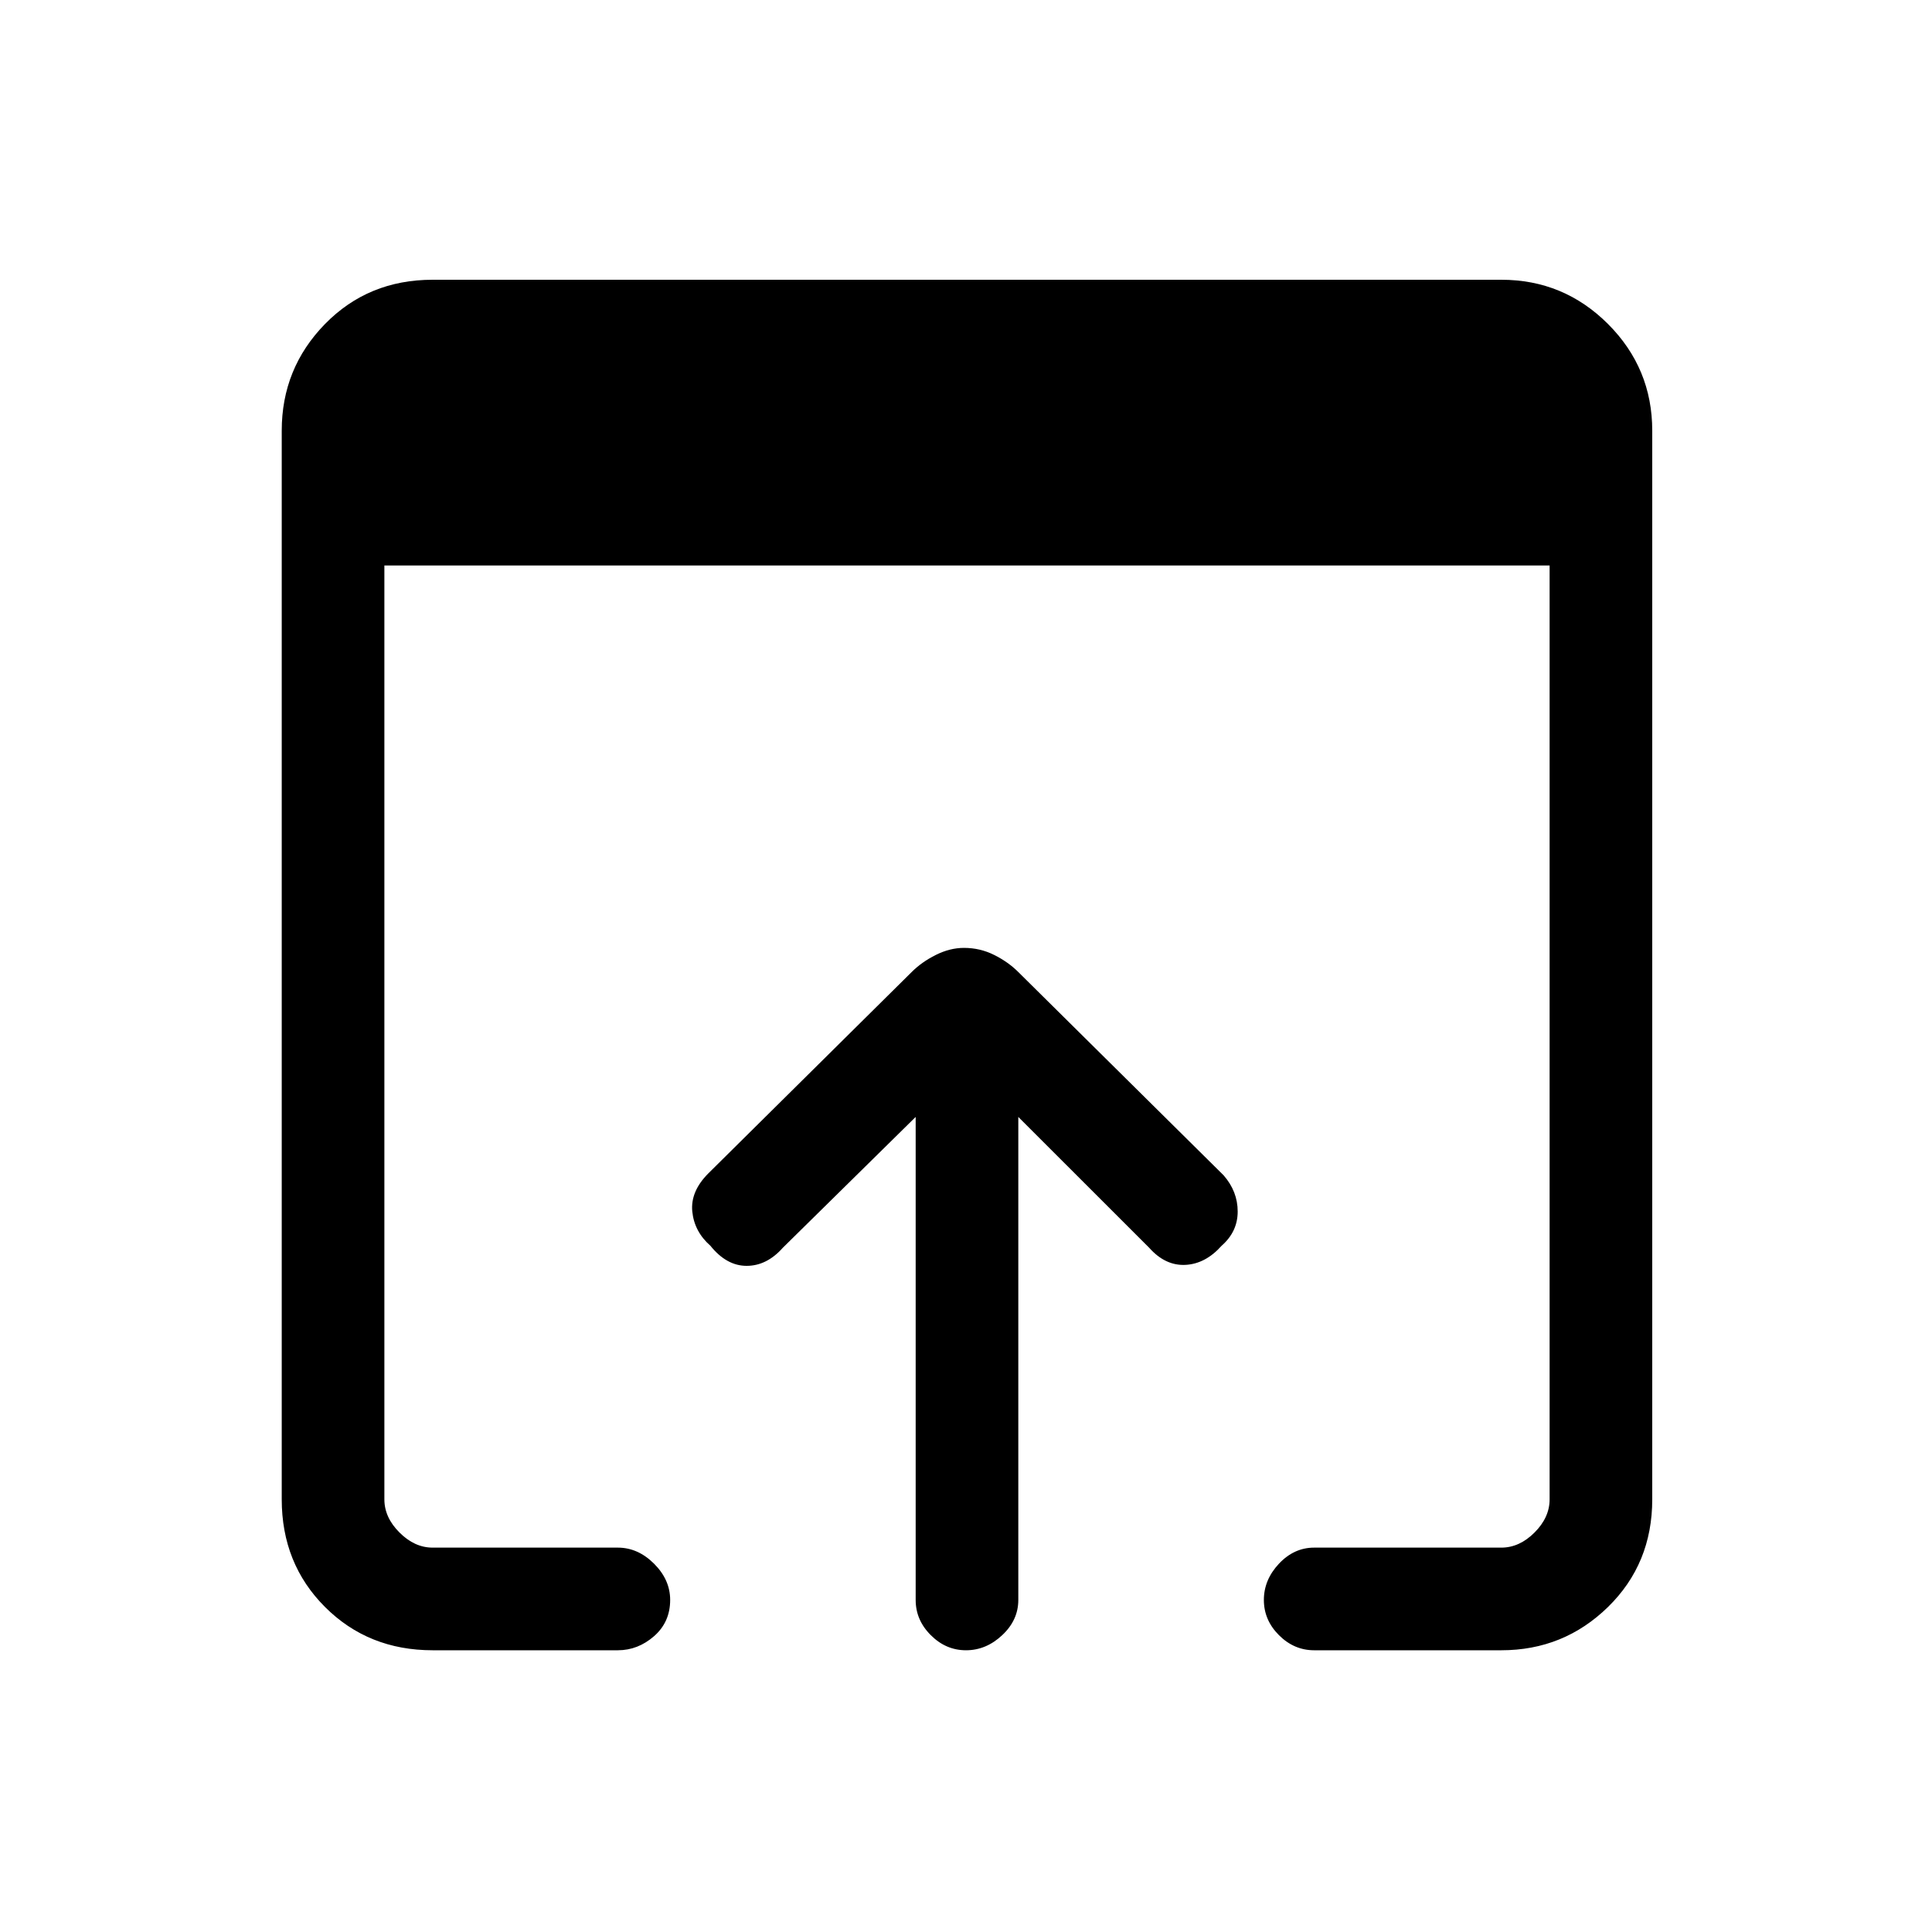 <svg xmlns="http://www.w3.org/2000/svg" height="40" width="40"><path d="M20 34.167Q19.583 34.167 19.271 33.854Q18.958 33.542 18.958 33.125V23.125L16.208 25.833Q15.875 26.208 15.458 26.208Q15.042 26.208 14.708 25.792Q14.375 25.5 14.333 25.083Q14.292 24.667 14.667 24.292L18.875 20.125Q19.083 19.917 19.375 19.771Q19.667 19.625 19.958 19.625Q20.292 19.625 20.583 19.771Q20.875 19.917 21.083 20.125L25.333 24.333Q25.625 24.667 25.625 25.083Q25.625 25.5 25.292 25.792Q24.958 26.167 24.542 26.188Q24.125 26.208 23.792 25.833L21.083 23.125V33.125Q21.083 33.542 20.75 33.854Q20.417 34.167 20 34.167ZM8.958 34.167Q7.625 34.167 6.729 33.271Q5.833 32.375 5.833 31.042V8.917Q5.833 7.625 6.729 6.708Q7.625 5.792 8.958 5.792H31.083Q32.375 5.792 33.292 6.708Q34.208 7.625 34.208 8.917V31.042Q34.208 32.375 33.292 33.271Q32.375 34.167 31.083 34.167H27.208Q26.792 34.167 26.479 33.854Q26.167 33.542 26.167 33.125Q26.167 32.708 26.479 32.375Q26.792 32.042 27.208 32.042H31.083Q31.458 32.042 31.771 31.729Q32.083 31.417 32.083 31.042V11.708H7.958V31.042Q7.958 31.417 8.271 31.729Q8.583 32.042 8.958 32.042H12.792Q13.208 32.042 13.542 32.375Q13.875 32.708 13.875 33.125Q13.875 33.583 13.542 33.875Q13.208 34.167 12.792 34.167Z"/></svg>